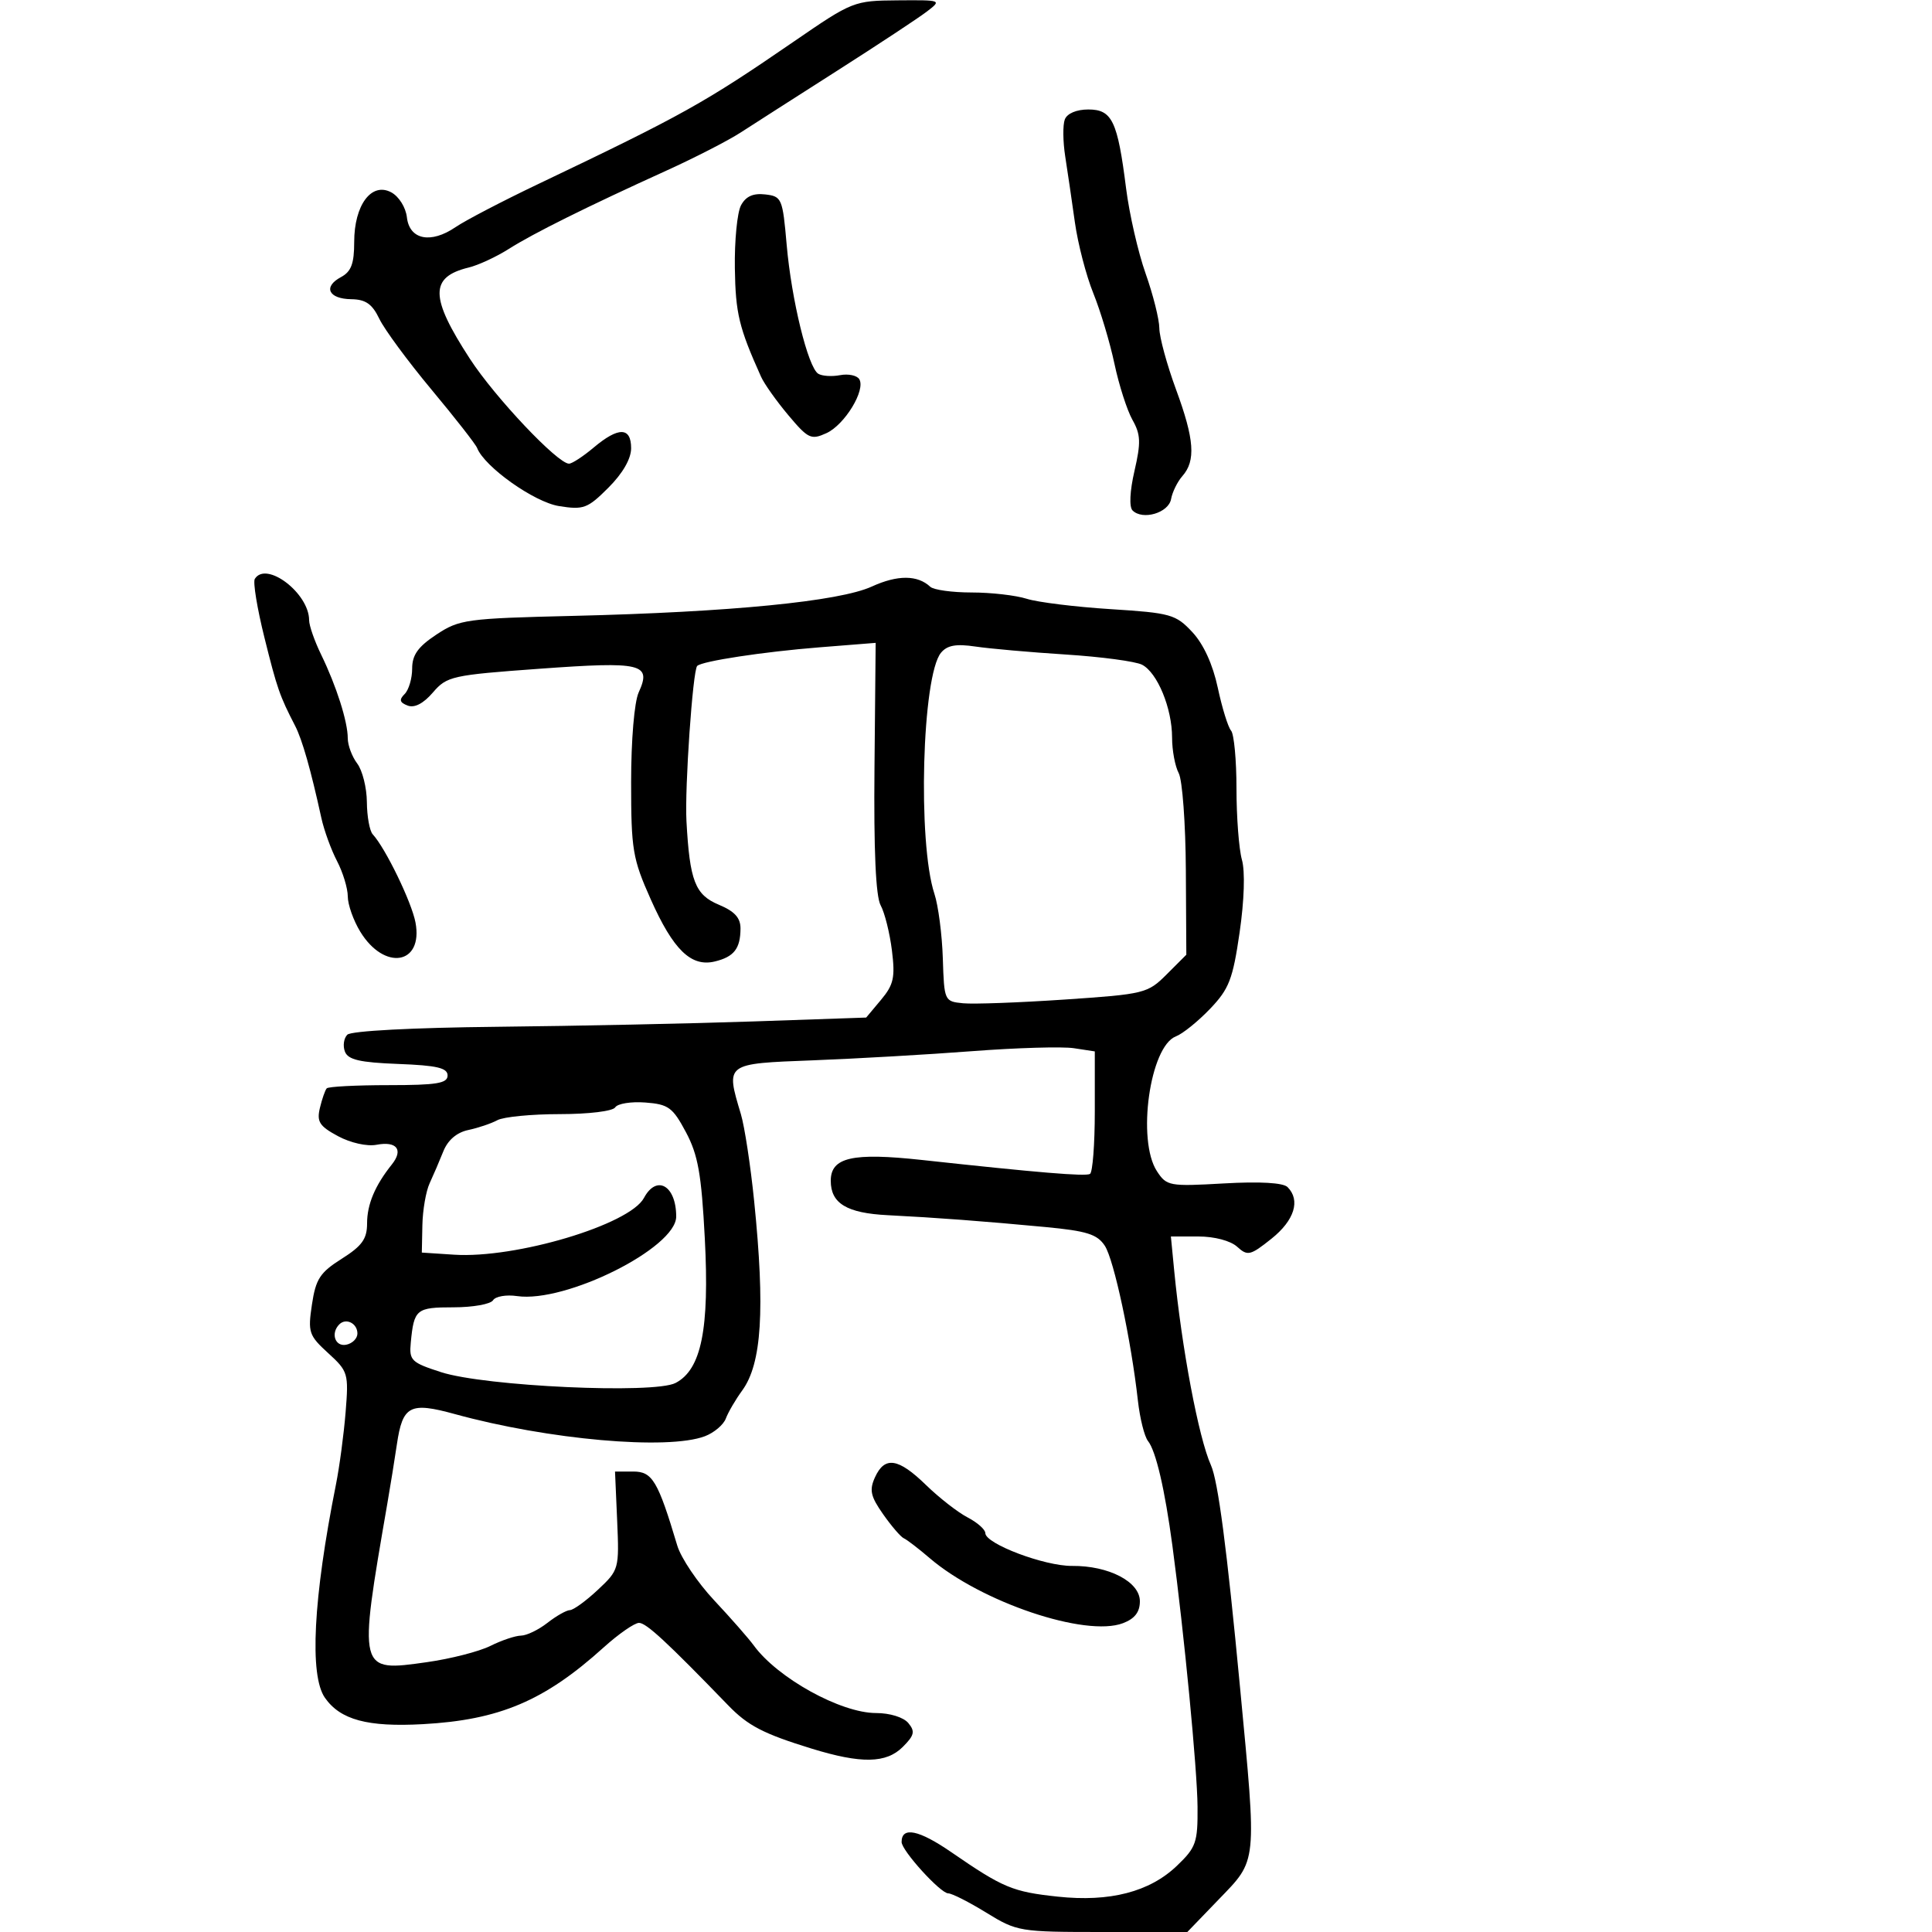 <svg xmlns="http://www.w3.org/2000/svg" width="300" height="300" viewBox="0 0 300 300" version="1.1">
	<path d="M 123.342 6.400 C 109.342 16.021, 106.056 17.853, 83.500 28.614 C 78 31.238, 72.262 34.230, 70.748 35.262 C 66.891 37.893, 63.584 37.231, 63.184 33.750 C 63.006 32.202, 61.941 30.504, 60.751 29.866 C 57.689 28.228, 55 31.833, 55 37.576 C 55 40.949, 54.536 42.178, 52.939 43.033 C 50.126 44.538, 51.008 46.415, 54.551 46.461 C 56.780 46.491, 57.799 47.203, 58.899 49.500 C 59.689 51.150, 63.337 56.100, 67.004 60.500 C 70.672 64.900, 73.859 68.977, 74.086 69.561 C 75.231 72.497, 82.940 77.967, 86.804 78.585 C 90.617 79.194, 91.237 78.963, 94.476 75.724 C 96.701 73.499, 98 71.241, 98 69.600 C 98 66.286, 96.042 66.252, 92.182 69.500 C 90.548 70.875, 88.826 72, 88.356 71.999 C 86.589 71.997, 76.870 61.714, 72.971 55.723 C 66.735 46.140, 66.695 43.020, 72.791 41.537 C 74.281 41.175, 77.075 39.879, 79 38.657 C 82.829 36.228, 91.107 32.114, 103.500 26.484 C 107.900 24.485, 113.075 21.829, 115 20.581 C 116.925 19.334, 123.675 15.012, 130 10.978 C 136.325 6.943, 142.573 2.823, 143.885 1.821 C 146.262 0.006, 146.247 0, 139.385 0.053 C 132.604 0.106, 132.362 0.201, 123.342 6.400 M 165.343 18.548 C 165.017 19.399, 165.046 21.986, 165.408 24.298 C 165.770 26.609, 166.445 31.211, 166.908 34.524 C 167.371 37.837, 168.657 42.787, 169.766 45.524 C 170.875 48.261, 172.355 53.200, 173.054 56.500 C 173.754 59.800, 175.011 63.713, 175.847 65.197 C 177.130 67.471, 177.179 68.713, 176.161 73.123 C 175.438 76.256, 175.318 78.718, 175.861 79.261 C 177.429 80.829, 181.453 79.643, 181.843 77.500 C 182.043 76.400, 182.834 74.791, 183.600 73.925 C 185.705 71.546, 185.462 68.212, 182.621 60.500 C 181.203 56.650, 180.033 52.359, 180.021 50.965 C 180.009 49.571, 179.049 45.746, 177.887 42.465 C 176.725 39.184, 175.361 33.232, 174.857 29.237 C 173.537 18.776, 172.686 17, 168.993 17 C 167.157 17, 165.700 17.618, 165.343 18.548 M 115.063 31.882 C 114.474 32.983, 114.044 37.376, 114.108 41.644 C 114.214 48.670, 114.742 50.858, 118.176 58.500 C 118.670 59.600, 120.575 62.286, 122.410 64.469 C 125.489 68.133, 125.942 68.347, 128.324 67.262 C 131.168 65.966, 134.460 60.553, 133.424 58.876 C 133.062 58.291, 131.722 58.011, 130.447 58.255 C 129.172 58.499, 127.648 58.400, 127.059 58.036 C 125.470 57.054, 122.896 46.544, 122.153 38 C 121.526 30.798, 121.393 30.488, 118.817 30.190 C 116.948 29.974, 115.810 30.487, 115.063 31.882 M 39.566 89.892 C 39.263 90.383, 39.933 94.474, 41.055 98.982 C 43.037 106.945, 43.416 108.035, 45.831 112.716 C 46.929 114.844, 48.266 119.539, 49.897 127 C 50.318 128.925, 51.413 131.940, 52.331 133.700 C 53.249 135.461, 54.002 137.936, 54.004 139.200 C 54.006 140.465, 54.875 142.922, 55.935 144.661 C 59.679 150.801, 65.748 149.800, 64.518 143.245 C 63.926 140.089, 59.855 131.695, 57.876 129.550 C 57.394 129.028, 56.986 126.778, 56.968 124.550 C 56.951 122.323, 56.276 119.626, 55.468 118.559 C 54.661 117.491, 54 115.723, 54 114.630 C 54 112.064, 52.236 106.521, 49.869 101.655 C 48.841 99.541, 48 97.135, 48 96.310 C 48 92.113, 41.331 87.038, 39.566 89.892 M 135.373 91.079 C 130.331 93.387, 113.396 95.051, 89.010 95.634 C 72.405 96.031, 71.330 96.178, 67.760 98.540 C 64.909 100.427, 64 101.702, 64 103.814 C 64 105.346, 63.475 107.125, 62.833 107.767 C 61.943 108.657, 62.054 109.084, 63.300 109.561 C 64.356 109.967, 65.741 109.250, 67.218 107.533 C 69.398 104.999, 70.162 104.829, 83.851 103.838 C 99.718 102.689, 101.211 103.047, 99.173 107.520 C 98.496 109.006, 98 114.894, 98 121.454 C 98 131.956, 98.230 133.330, 101.051 139.657 C 104.549 147.504, 107.319 150.188, 111 149.297 C 113.971 148.578, 114.964 147.308, 114.985 144.199 C 114.996 142.523, 114.082 141.514, 111.619 140.485 C 107.932 138.945, 107.100 136.795, 106.593 127.500 C 106.310 122.315, 107.571 104.096, 108.260 103.406 C 109.006 102.661, 118.532 101.211, 127.236 100.518 L 135.972 99.823 135.790 119.161 C 135.668 132.071, 135.986 139.190, 136.746 140.577 C 137.373 141.719, 138.160 144.869, 138.497 147.577 C 139.019 151.780, 138.771 152.902, 136.804 155.253 L 134.500 158.006 117 158.607 C 107.375 158.938, 89.472 159.312, 77.215 159.439 C 64.046 159.575, 54.522 160.078, 53.933 160.667 C 53.384 161.216, 53.215 162.398, 53.559 163.292 C 54.045 164.560, 55.872 164.983, 61.841 165.210 C 67.853 165.438, 69.500 165.823, 69.500 167 C 69.500 168.224, 67.816 168.500, 60.344 168.500 C 55.308 168.500, 50.984 168.725, 50.734 169 C 50.485 169.275, 50.008 170.643, 49.674 172.041 C 49.162 174.185, 49.600 174.868, 52.477 176.418 C 54.428 177.468, 56.993 178.043, 58.468 177.761 C 61.604 177.162, 62.672 178.531, 60.848 180.813 C 58.223 184.098, 57 187.010, 57 189.974 C 57 192.379, 56.219 193.468, 53.066 195.459 C 49.690 197.589, 49.033 198.598, 48.439 202.559 C 47.792 206.876, 47.955 207.366, 50.958 210.109 C 54.056 212.938, 54.151 213.261, 53.667 219.271 C 53.391 222.697, 52.716 227.750, 52.168 230.500 C 48.637 248.213, 48.021 260.158, 50.460 263.640 C 52.855 267.059, 57.086 268.198, 65.649 267.728 C 77.550 267.076, 84.550 264.107, 93.728 255.818 C 96.053 253.718, 98.528 252, 99.229 252 C 100.350 252, 103.521 254.933, 113.092 264.822 C 116.138 267.970, 118.550 269.220, 126 271.515 C 133.744 273.899, 137.616 273.828, 140.191 271.253 C 141.983 269.461, 142.123 268.854, 141.045 267.555 C 140.301 266.658, 138.179 266, 136.031 266 C 130.555 266, 120.741 260.574, 117.041 255.501 C 116.239 254.400, 113.474 251.250, 110.898 248.500 C 108.322 245.750, 105.743 241.925, 105.168 240 C 102.162 229.949, 101.303 228.500, 98.343 228.500 L 95.500 228.500 95.832 236.122 C 96.160 243.644, 96.120 243.786, 92.832 246.868 C 91 248.585, 89.050 250.003, 88.500 250.018 C 87.950 250.032, 86.375 250.924, 85 252 C 83.625 253.076, 81.782 253.966, 80.904 253.978 C 80.026 253.990, 77.885 254.709, 76.148 255.576 C 74.410 256.443, 69.979 257.579, 66.303 258.099 C 55.593 259.616, 55.614 259.699, 60.140 233.500 C 60.616 230.750, 61.286 226.595, 61.630 224.266 C 62.521 218.246, 63.649 217.658, 70.626 219.577 C 85.114 223.562, 103.695 225.207, 109.461 223.015 C 110.885 222.473, 112.347 221.236, 112.708 220.265 C 113.069 219.294, 114.214 217.334, 115.253 215.909 C 118.287 211.745, 118.814 203.371, 117.104 186.500 C 116.546 181, 115.620 174.928, 115.045 173.007 C 112.671 165.072, 112.540 165.170, 126.250 164.646 C 132.988 164.388, 144.125 163.747, 151 163.222 C 157.875 162.697, 164.963 162.491, 166.750 162.765 L 170 163.262 170 172.572 C 170 177.692, 169.662 182.065, 169.250 182.290 C 168.507 182.694, 161.187 182.085, 143.176 180.122 C 132.357 178.943, 129 179.708, 129 183.353 C 129 186.873, 131.488 188.374, 137.850 188.694 C 145.297 189.068, 152.759 189.629, 162.316 190.532 C 168.761 191.142, 170.381 191.652, 171.555 193.443 C 172.978 195.615, 175.642 208.087, 176.694 217.500 C 177.002 220.250, 177.708 223.071, 178.264 223.768 C 179.487 225.302, 180.872 231.244, 182.048 240 C 183.874 253.601, 185.910 274.740, 185.954 280.554 C 185.996 286.106, 185.731 286.865, 182.750 289.719 C 178.515 293.774, 172.328 295.375, 164.244 294.509 C 157.226 293.758, 155.764 293.147, 147.711 287.601 C 142.678 284.134, 140 283.587, 140 286.024 C 140 287.357, 146.033 294, 147.243 294 C 147.813 294, 150.473 295.350, 153.154 297 C 157.924 299.935, 158.317 300, 171.199 300 L 184.368 300 189.184 295.003 C 195.291 288.667, 195.178 289.771, 192.550 262 C 190.504 240.382, 189.137 229.958, 188.028 227.500 C 186.122 223.275, 183.494 209.340, 182.323 197.250 L 181.815 192 186.079 192 C 188.579 192, 191.072 192.660, 192.105 193.595 C 193.733 195.069, 194.140 194.973, 197.434 192.345 C 201.001 189.499, 201.974 186.374, 199.930 184.330 C 199.250 183.650, 195.637 183.443, 190.039 183.762 C 181.577 184.245, 181.156 184.168, 179.652 181.872 C 176.501 177.063, 178.548 162.479, 182.590 160.931 C 183.641 160.529, 186.024 158.608, 187.887 156.661 C 190.848 153.567, 191.427 152.075, 192.483 144.811 C 193.210 139.805, 193.354 135.310, 192.845 133.507 C 192.380 131.860, 192 126.888, 192 122.457 C 192 118.025, 191.621 113.973, 191.158 113.450 C 190.695 112.928, 189.767 109.930, 189.095 106.788 C 188.318 103.153, 186.879 100.011, 185.137 98.146 C 182.568 95.397, 181.788 95.178, 172.450 94.587 C 166.977 94.241, 161.118 93.518, 159.429 92.979 C 157.740 92.441, 153.892 92, 150.879 92 C 147.866 92, 144.972 91.601, 144.450 91.112 C 142.472 89.265, 139.361 89.253, 135.373 91.079 M 146.120 101.355 C 143.175 104.904, 142.465 130.820, 145.095 138.789 C 145.696 140.608, 146.283 145.112, 146.400 148.798 C 146.610 155.429, 146.644 155.503, 149.556 155.788 C 151.175 155.947, 158.264 155.686, 165.309 155.210 C 177.748 154.368, 178.206 154.255, 181.165 151.297 L 184.212 148.250 184.138 135.119 C 184.097 127.896, 183.599 121.120, 183.032 120.059 C 182.464 118.999, 182 116.512, 182 114.534 C 182 109.978, 179.718 104.444, 177.335 103.217 C 176.326 102.698, 171 101.986, 165.500 101.635 C 160 101.284, 153.681 100.725, 151.459 100.394 C 148.462 99.948, 147.082 100.196, 146.120 101.355 M 95.533 171.947 C 95.165 172.542, 91.419 173, 86.927 173 C 82.552 173, 78.191 173.423, 77.236 173.940 C 76.281 174.456, 74.247 175.144, 72.716 175.467 C 70.926 175.845, 69.543 177.027, 68.841 178.778 C 68.242 180.275, 67.284 182.507, 66.713 183.739 C 66.142 184.970, 65.635 187.895, 65.587 190.239 L 65.500 194.500 70.500 194.827 C 80.079 195.455, 97.769 190.169, 99.992 186.015 C 101.961 182.337, 105 184.092, 105 188.907 C 105 193.776, 87.818 202.361, 80.287 201.255 C 78.609 201.009, 76.932 201.301, 76.559 201.904 C 76.187 202.507, 73.419 203, 70.410 203 C 64.630 203, 64.283 203.287, 63.785 208.479 C 63.520 211.247, 63.854 211.572, 68.500 213.072 C 75.314 215.273, 101.564 216.481, 104.899 214.747 C 108.906 212.663, 110.178 206.381, 109.442 192.302 C 108.919 182.298, 108.392 179.330, 106.510 175.802 C 104.458 171.954, 103.792 171.468, 100.200 171.197 C 97.991 171.030, 95.891 171.368, 95.533 171.947 M 52.688 205.646 C 51.314 207.020, 52.026 209.142, 53.750 208.810 C 54.712 208.624, 55.500 207.841, 55.500 207.070 C 55.500 205.491, 53.736 204.598, 52.688 205.646 M 135.868 229.391 C 134.964 231.375, 135.179 232.352, 137.139 235.141 C 138.438 236.988, 139.881 238.665, 140.347 238.866 C 140.813 239.067, 142.613 240.447, 144.347 241.933 C 152.351 248.790, 168.573 254.254, 174.377 252.047 C 176.207 251.351, 177 250.320, 177 248.639 C 177 245.621, 172.169 243.104, 166.474 243.154 C 162.194 243.192, 153 239.717, 153 238.061 C 153 237.506, 151.762 236.410, 150.250 235.625 C 148.738 234.841, 145.835 232.580, 143.800 230.600 C 139.479 226.397, 137.378 226.076, 135.868 229.391" stroke="none" fill="black" fill-rule="evenodd"/>
</svg>